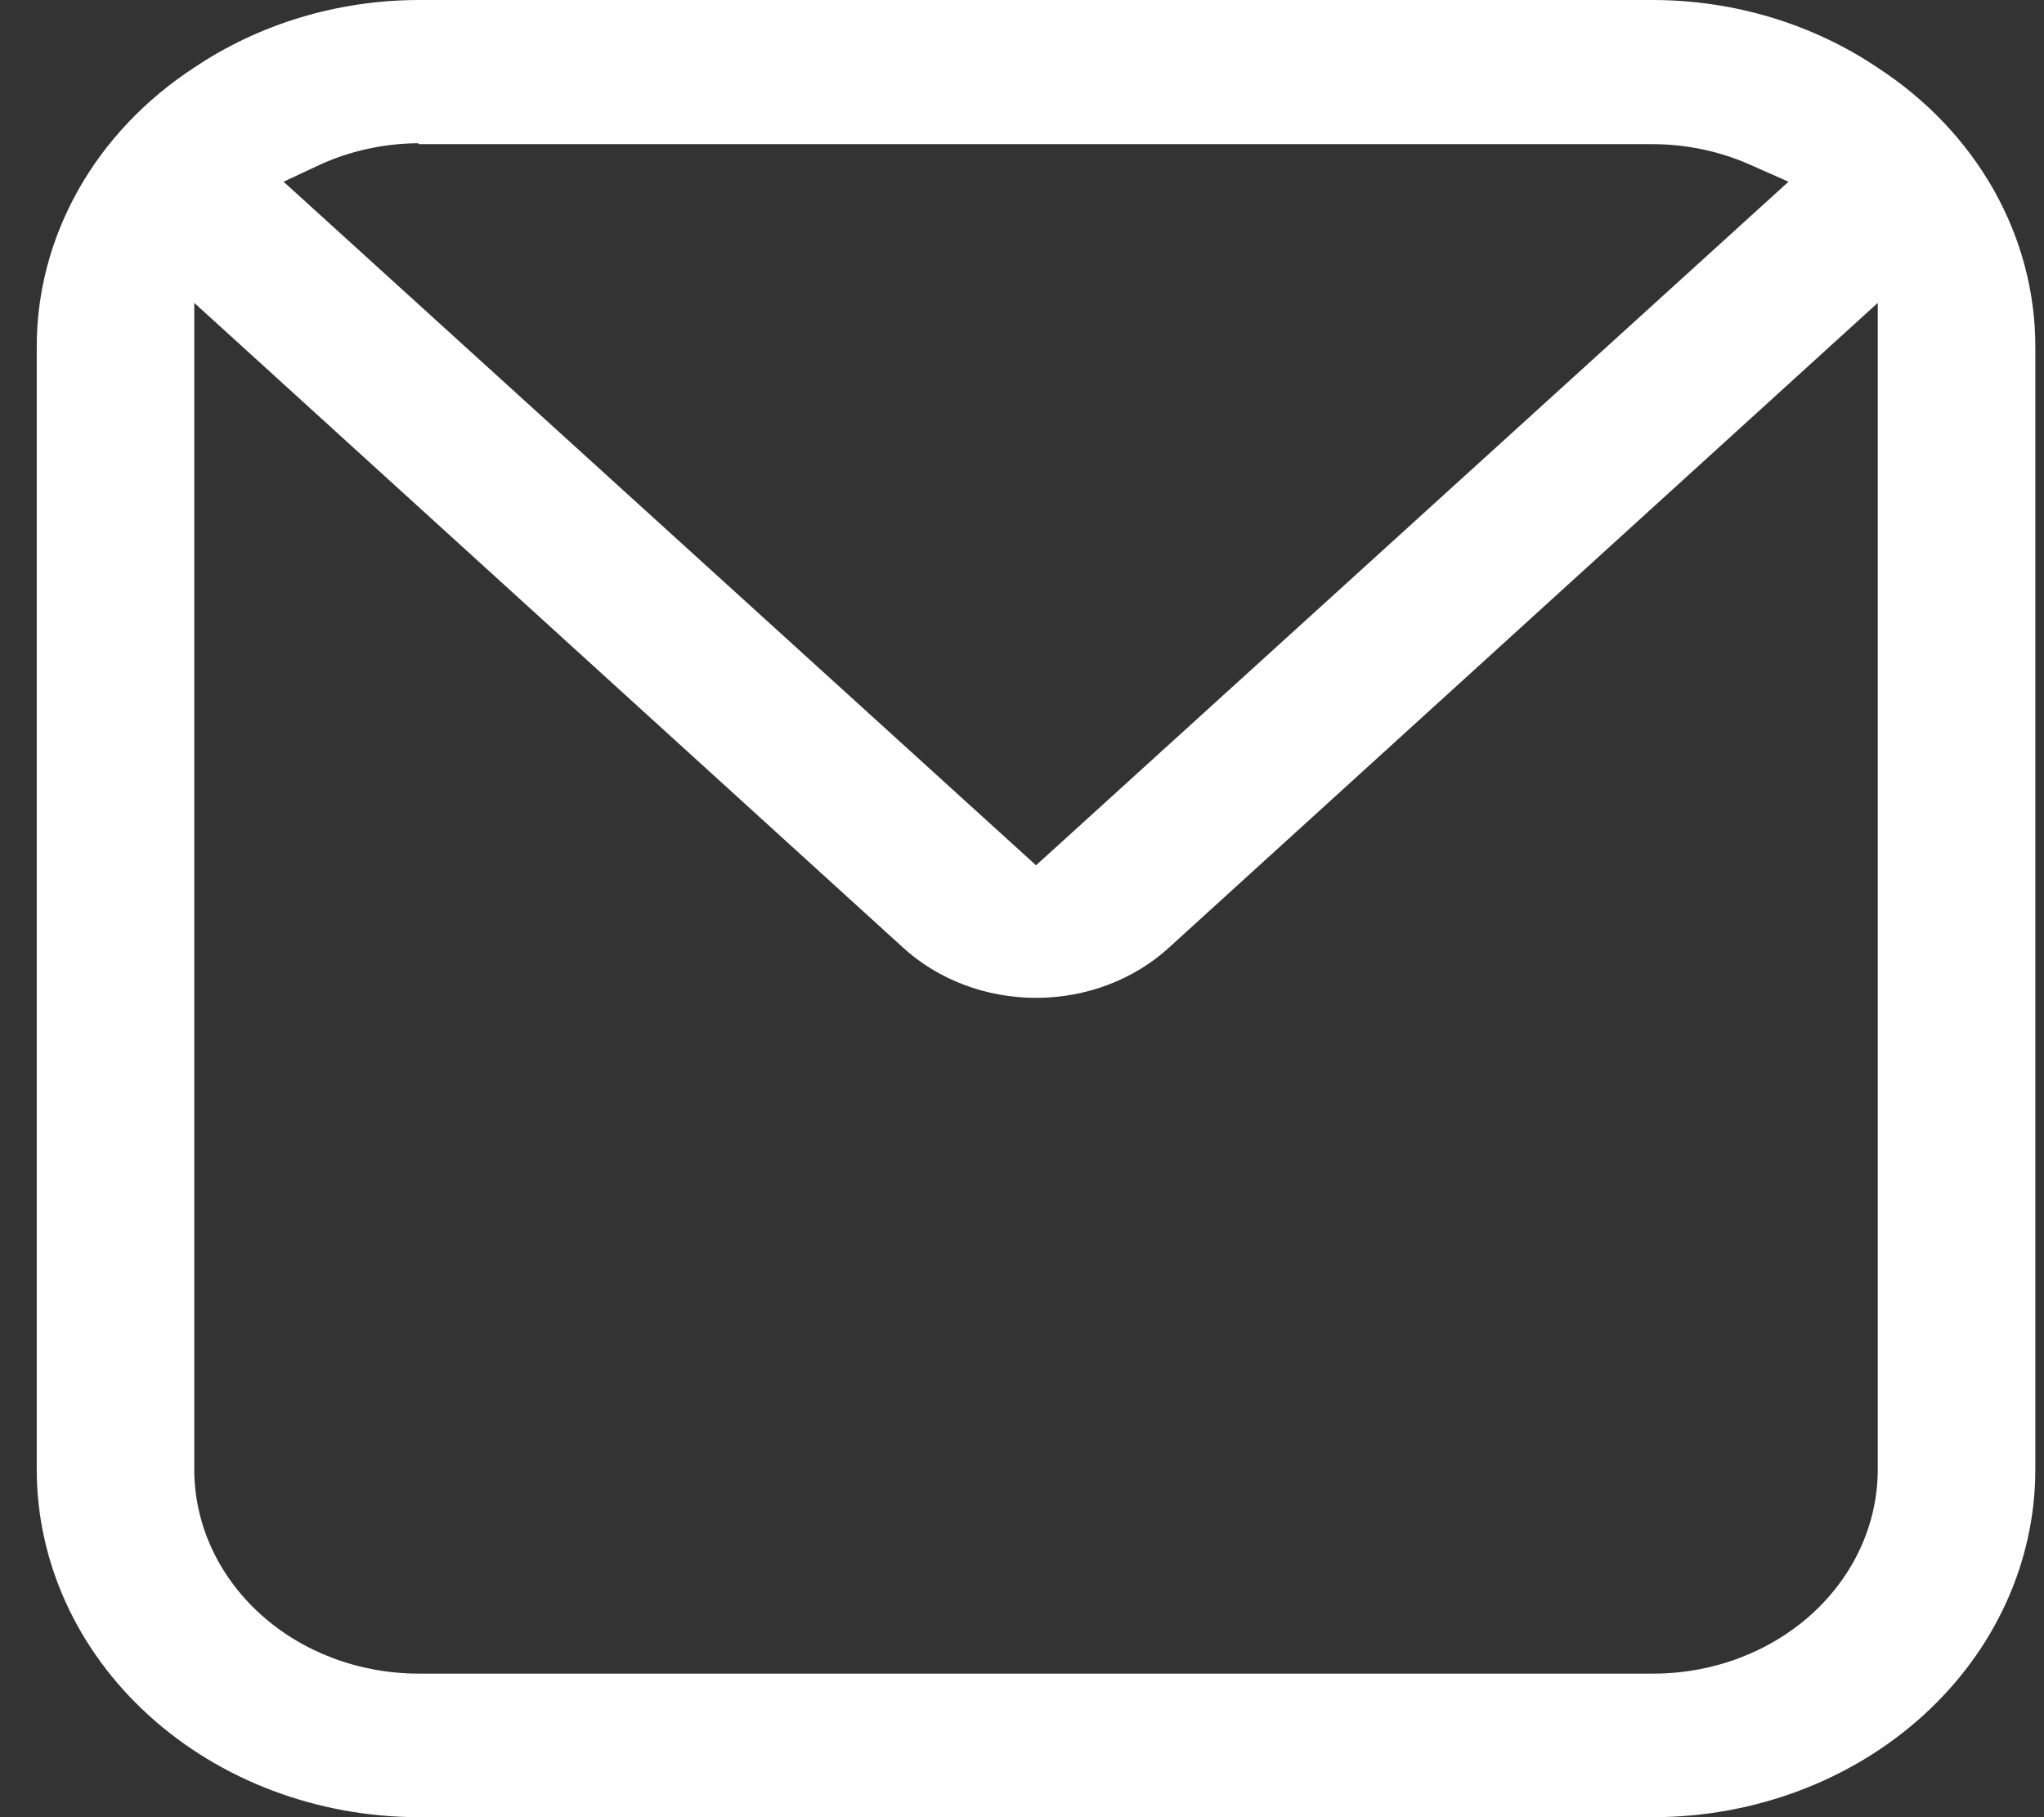 <svg width="45" height="40" viewBox="0 0 45 40" fill="none" xmlns="http://www.w3.org/2000/svg">
<rect x="0" y="0" width="45" height="40" fill="#333333" stroke="none"/>
<path d="M9.213 40C6.984 39.996 4.847 39.19 3.272 37.756C1.696 36.323 0.811 34.38 0.809 32.353V7.64C0.806 6.437 1.12 5.252 1.723 4.181C2.326 3.111 3.202 2.187 4.277 1.487C5.706 0.525 7.435 0.004 9.213 0L36.397 0C38.175 0.004 39.904 0.525 41.333 1.487C42.41 2.186 43.288 3.109 43.893 4.18C44.497 5.25 44.811 6.437 44.809 7.64V32.353C44.807 34.381 43.92 36.325 42.343 37.758C40.766 39.192 38.627 39.998 36.397 40H9.213ZM4.277 32.353C4.279 33.543 4.8 34.683 5.725 35.524C6.65 36.365 7.904 36.838 9.213 36.84H36.397C37.707 36.84 38.963 36.367 39.89 35.526C40.816 34.685 41.338 33.544 41.34 32.353V6.667L25.742 20.853C25.358 21.206 24.901 21.485 24.398 21.676C23.894 21.867 23.354 21.965 22.809 21.965C22.263 21.965 21.723 21.867 21.22 21.676C20.716 21.485 20.259 21.206 19.875 20.853L4.277 6.667V32.353ZM9.213 3.153C8.47 3.157 7.737 3.314 7.071 3.613L6.243 4L22.809 19.047L39.375 4L38.546 3.633C37.878 3.333 37.143 3.176 36.397 3.173H9.213V3.153Z" fill="white"/>
</svg>
